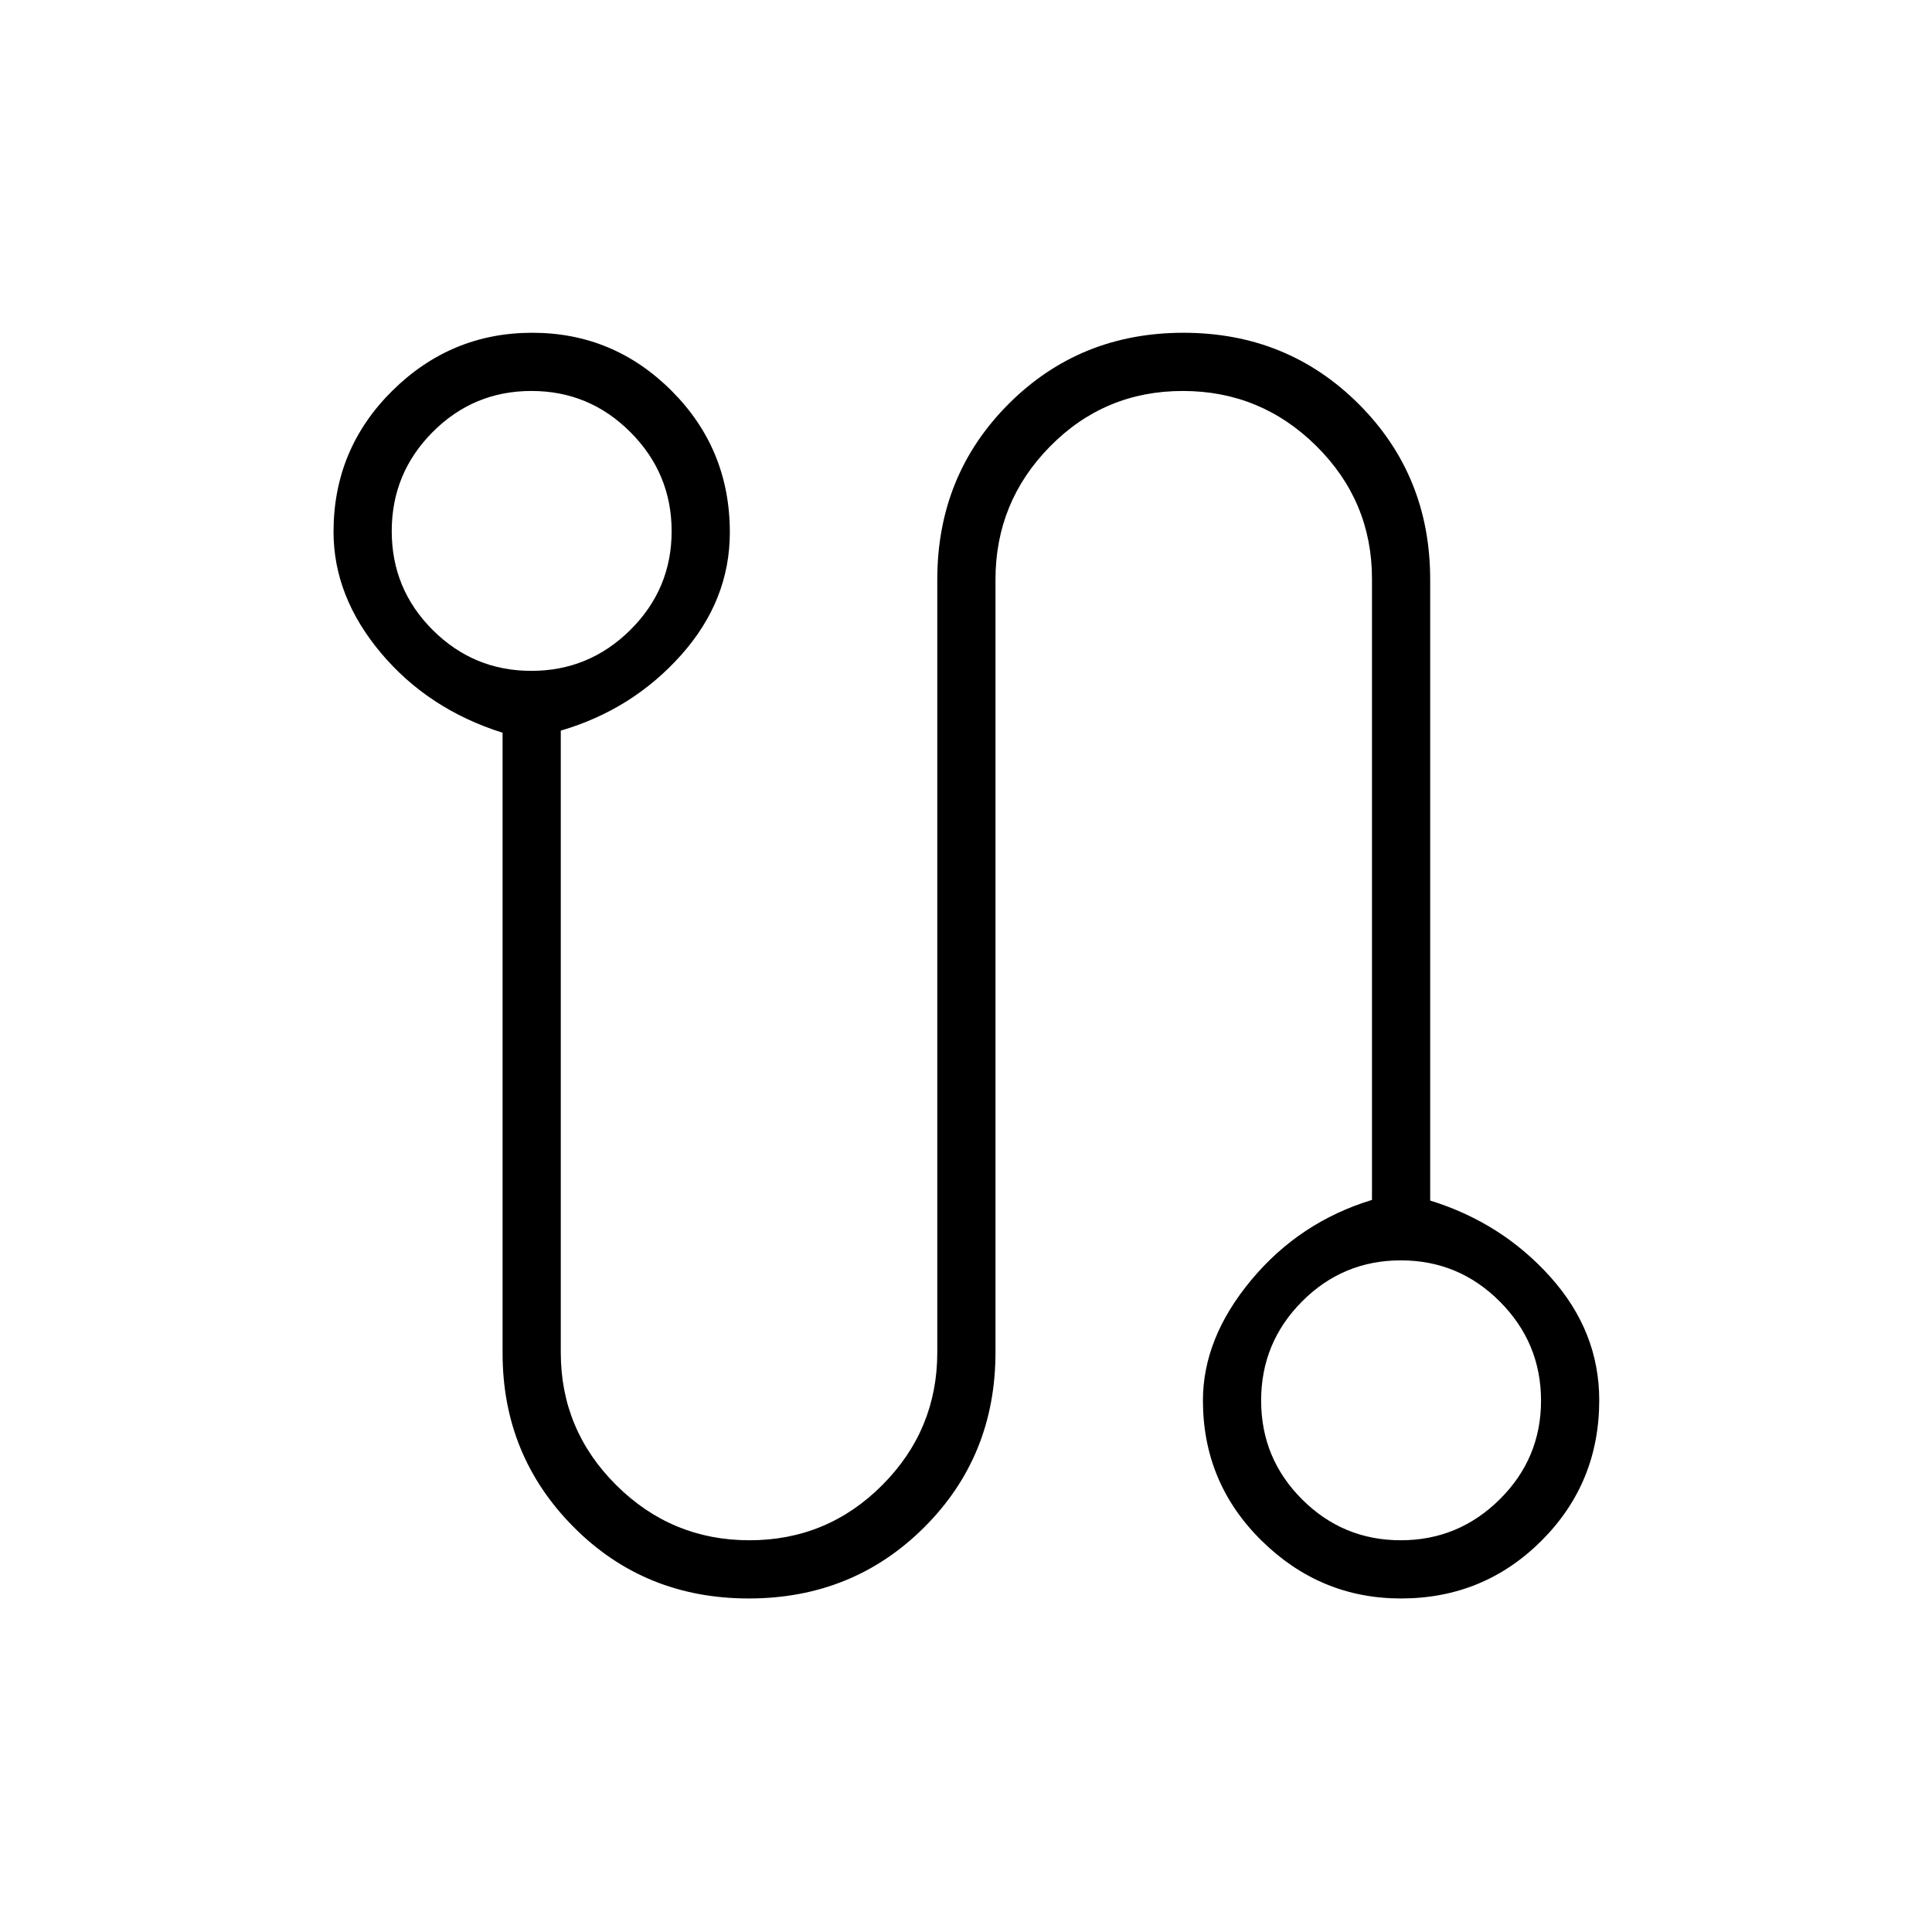 <svg xmlns="http://www.w3.org/2000/svg" height="20" viewBox="0 -960 960 960" width="20"><path d="M372.04-165.73q-51.73 0-87.02-35.51-35.29-35.52-35.29-86.33V-595.9q-37-11.68-60.5-39.71t-23.5-60.13q0-41.16 29.16-70.04 29.16-28.87 69.59-28.87 40.44 0 69.31 28.92 28.86 28.91 28.86 70.23 0 33.85-24.19 60.97-24.19 27.13-59.81 37.57v309.02q0 38.48 27.54 65.88 27.54 27.41 66.21 27.41 38.68 0 66-27.42 27.33-27.42 27.33-65.93v-384q0-51.75 35.36-87.2t86.98-35.45q51.62 0 87.1 35.45t35.48 87.2v308.55q35.62 11.03 59.81 38.06 24.19 27.03 24.19 61.15 0 41.18-28.73 69.85-28.74 28.66-69.79 28.66-40.05 0-69.23-28.7-29.17-28.7-29.17-69.7 0-30.98 24-59.82 24-28.85 60-39.82v-308.6q0-38.59-27.62-65.98-27.62-27.38-66.4-27.38-38.79 0-65.92 27.53-27.14 27.54-27.14 66.2v384q0 51.59-35.43 86.93-35.44 35.34-87.18 35.34ZM264.03-626.65q28.68 0 49.19-20.35 20.51-20.35 20.51-49.03t-20.43-49.19q-20.42-20.51-49.22-20.51-28.79 0-49.11 20.43-20.32 20.42-20.32 49.22 0 28.79 20.35 49.11t49.03 20.32Zm432 432q28.68 0 49.19-20.35 20.51-20.35 20.51-49.03t-20.43-49.19q-20.42-20.51-49.22-20.51-28.79 0-49.11 20.43-20.32 20.42-20.32 49.22 0 28.79 20.35 49.11t49.03 20.32ZM264-696Zm432 432Z"/></svg>